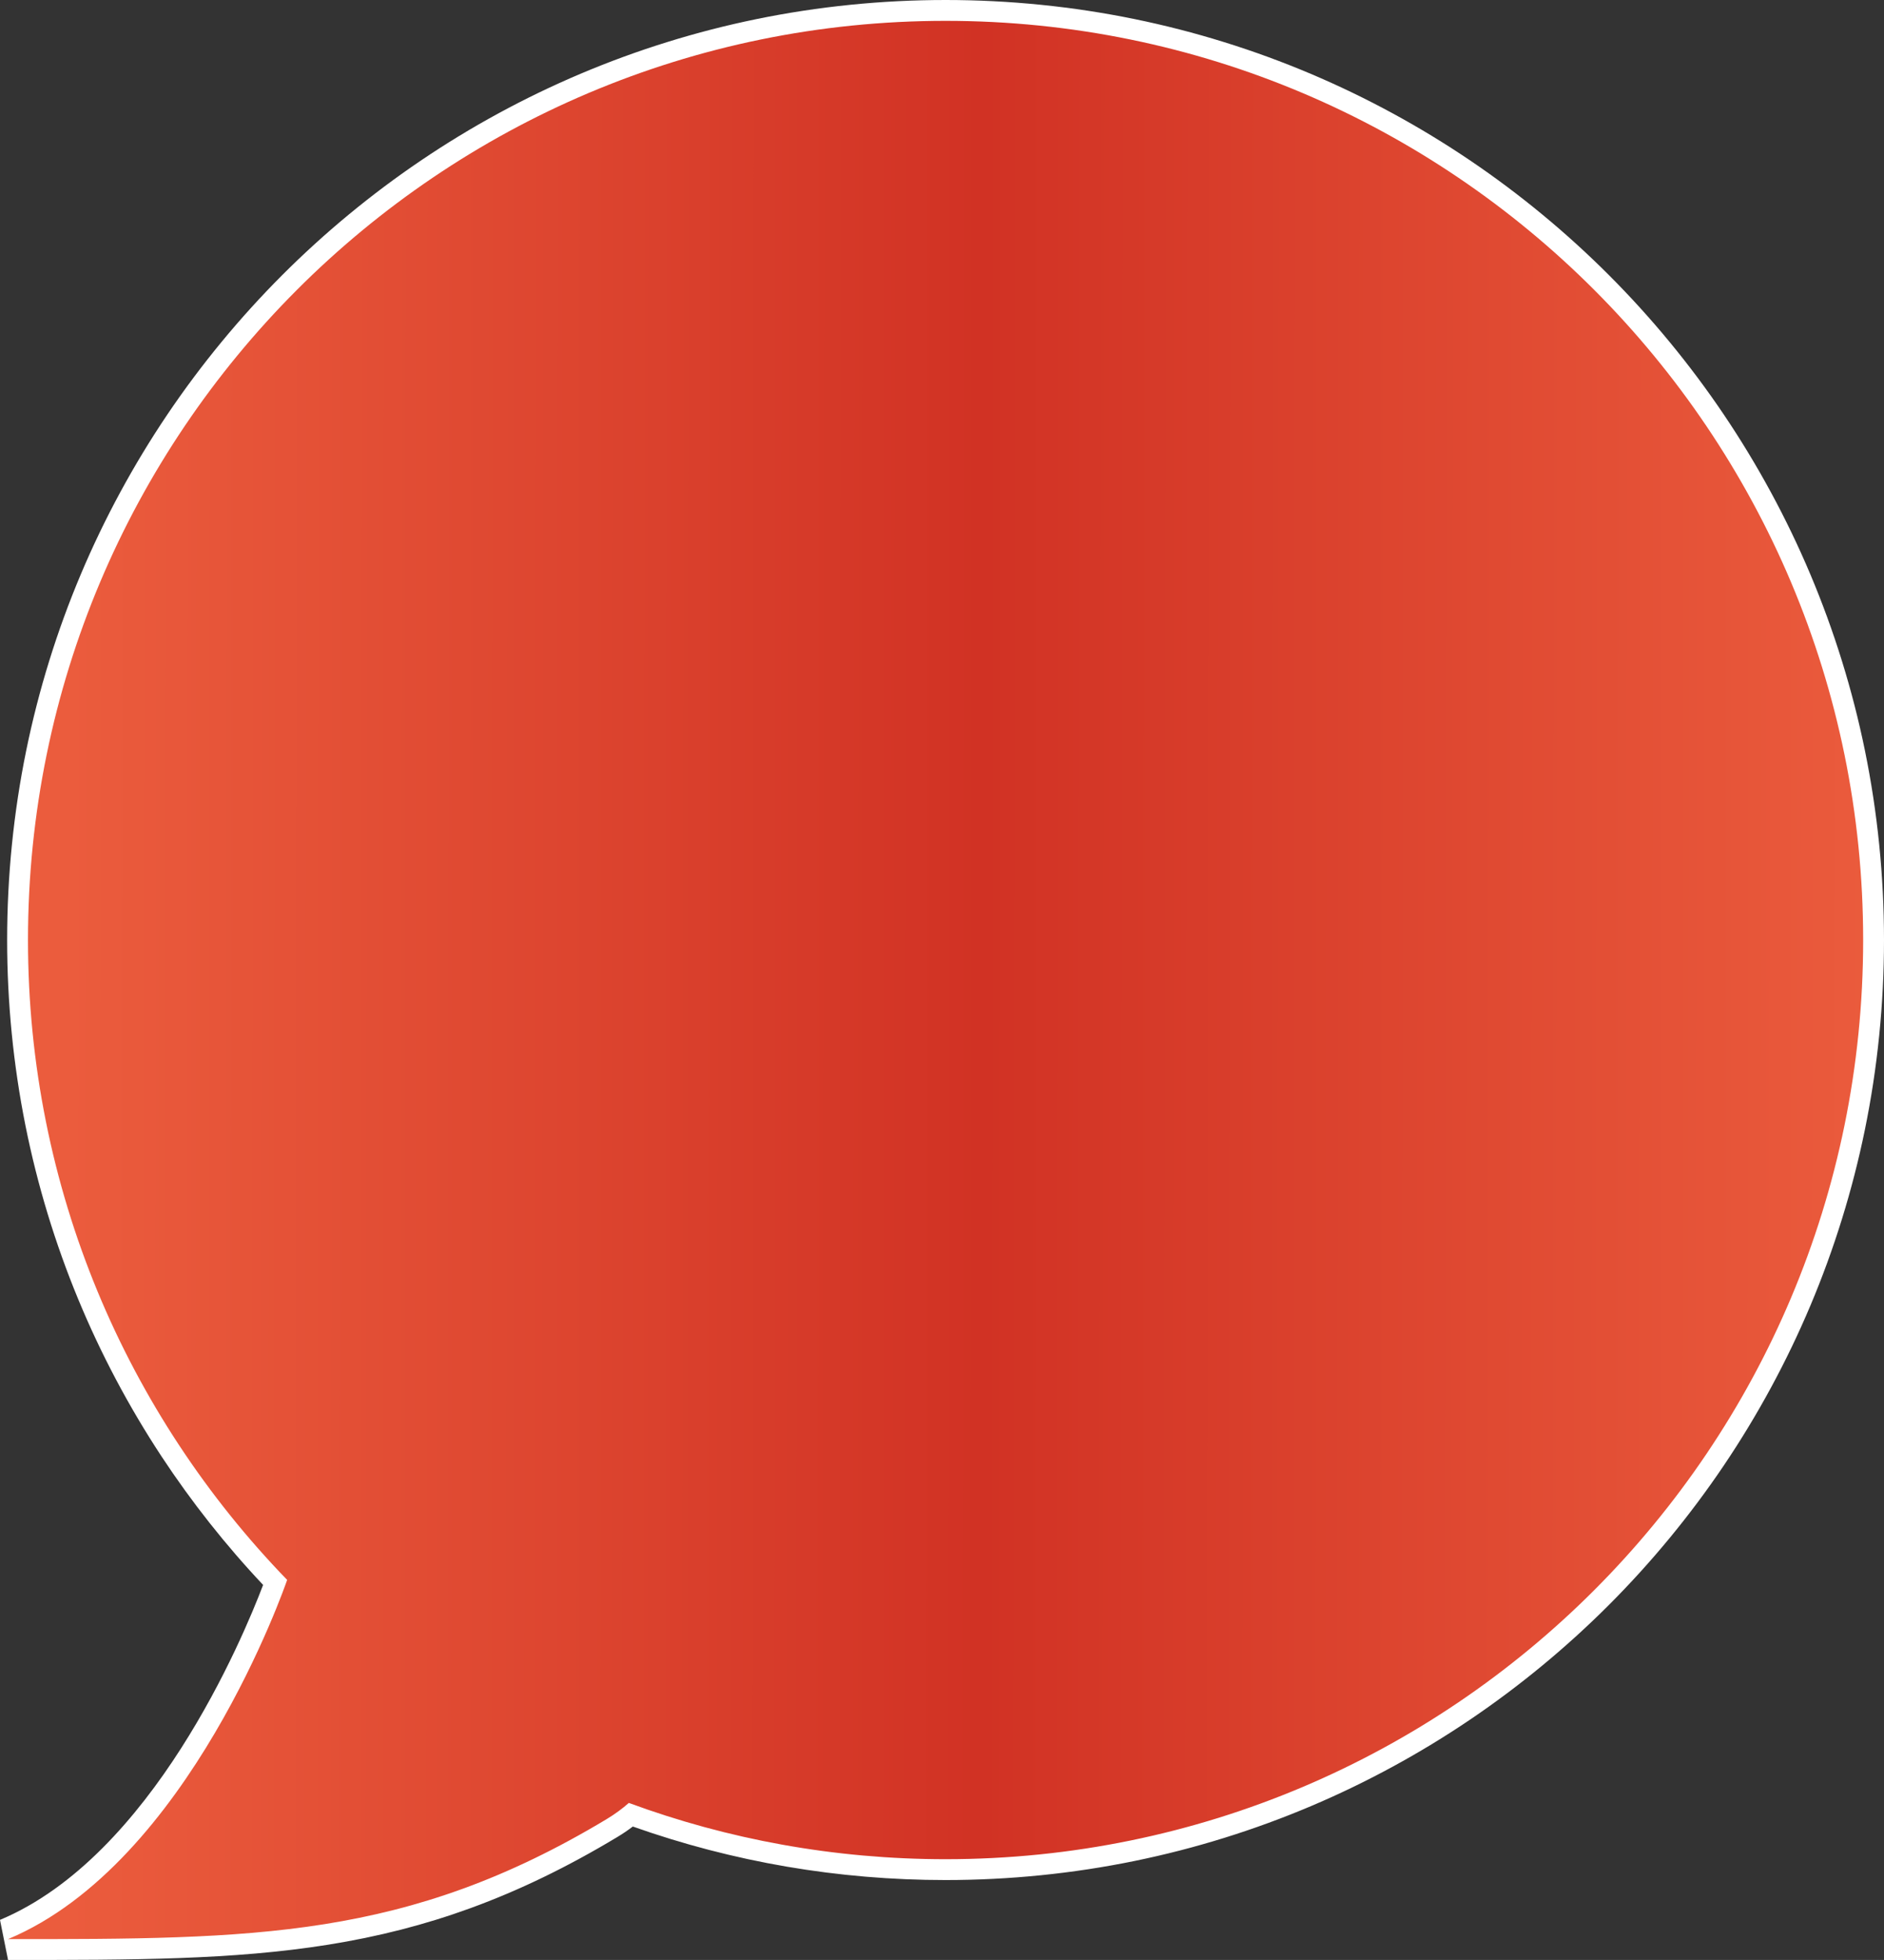 <svg xmlns="http://www.w3.org/2000/svg" xmlns:xlink="http://www.w3.org/1999/xlink" width="180.772" height="188" viewBox="0 0 180.772 188">
  <rect x="0" y="0" width="180.772" height="188" fill="#333333" stroke="none"/>
  <defs>
    <linearGradient id="linear-gradient" x1="0.042" y1="0.076" x2="1" y2="0.077" gradientUnits="objectBoundingBox">
      <stop offset="0" stop-color="#eb5c3d"/>
      <stop offset="0.502" stop-color="#d13224"/>
      <stop offset="1" stop-color="#eb5c3d"/>
    </linearGradient>
  </defs>
  <g id="Path_7382" data-name="Path 7382" transform="translate(-797.227 -133.09)" fill="url(#linear-gradient)">
    <path d="M 797.999 320.09 L 797.613 318.168 C 806.358 314.506 812.977 305.615 816.988 298.8 C 820.737 292.433 822.973 286.667 823.629 284.88 C 819.908 280.986 816.526 276.741 813.57 272.253 C 810.467 267.543 807.804 262.521 805.654 257.325 C 801.18 246.515 798.912 235.053 798.912 223.258 C 798.912 217.208 799.521 211.163 800.721 205.288 C 801.891 199.563 803.636 193.931 805.909 188.549 C 808.141 183.265 810.903 178.169 814.119 173.402 C 817.304 168.681 820.962 164.241 824.991 160.207 C 829.02 156.172 833.454 152.509 838.169 149.319 C 842.929 146.099 848.018 143.332 853.295 141.098 C 858.669 138.821 864.293 137.073 870.011 135.902 C 875.878 134.699 881.915 134.09 887.957 134.09 C 893.998 134.09 900.035 134.699 905.901 135.902 C 911.619 137.073 917.243 138.821 922.617 141.098 C 927.893 143.332 932.982 146.099 937.742 149.319 C 942.457 152.509 946.891 156.172 950.92 160.207 C 954.949 164.241 958.607 168.681 961.792 173.402 C 965.008 178.169 967.77 183.265 970.002 188.549 C 972.275 193.931 974.02 199.563 975.19 205.288 C 976.391 211.163 976.999 217.208 976.999 223.258 C 976.999 229.307 976.391 235.352 975.19 241.226 C 974.02 246.952 972.275 252.583 970.002 257.965 C 967.77 263.249 965.008 268.345 961.792 273.112 C 958.607 277.833 954.949 282.273 950.92 286.307 C 946.891 290.342 942.457 294.005 937.742 297.195 C 932.982 300.415 927.893 303.182 922.617 305.416 C 917.243 307.693 911.619 309.441 905.901 310.613 C 900.035 311.815 893.998 312.424 887.957 312.424 C 877.588 312.424 867.433 310.655 857.766 307.164 C 857.19 307.632 856.586 308.055 855.933 308.447 C 851.194 311.294 846.648 313.496 842.033 315.178 C 837.734 316.745 833.321 317.877 828.539 318.64 C 819.45 320.09 809.984 320.09 797.999 320.09 Z" stroke="none"/>
    <path d="M 887.957 135.09 C 839.328 135.09 799.912 174.563 799.912 223.258 C 799.912 247.123 809.399 268.76 824.779 284.633 C 824.619 285.103 815.389 311.809 797.999 319.09 C 821.603 319.09 836.277 319.09 855.417 307.591 C 856.286 307.068 856.969 306.548 857.564 306.026 C 867.036 309.517 877.274 311.424 887.957 311.424 C 936.581 311.424 975.999 271.95 975.999 223.258 C 975.999 174.563 936.581 135.09 887.957 135.09 M 887.957 133.09 C 894.065 133.09 900.17 133.706 906.102 134.922 C 911.884 136.107 917.572 137.875 923.007 140.177 C 928.343 142.437 933.489 145.234 938.303 148.491 C 943.07 151.716 947.553 155.42 951.627 159.5 C 955.701 163.58 959.4 168.069 962.621 172.843 C 965.873 177.664 968.666 182.817 970.923 188.16 C 973.221 193.603 974.987 199.298 976.17 205.088 C 977.384 211.028 977.999 217.141 977.999 223.258 C 977.999 229.374 977.384 235.487 976.17 241.427 C 974.987 247.217 973.221 252.912 970.923 258.354 C 968.666 263.697 965.873 268.85 962.621 273.671 C 959.4 278.445 955.701 282.934 951.627 287.014 C 947.553 291.094 943.07 294.798 938.303 298.023 C 933.489 301.28 928.343 304.077 923.007 306.337 C 917.572 308.639 911.884 310.407 906.102 311.592 C 900.17 312.808 894.065 313.424 887.957 313.424 C 877.658 313.424 867.568 311.698 857.948 308.291 C 857.472 308.652 856.975 308.987 856.449 309.304 C 851.654 312.185 847.051 314.413 842.375 316.118 C 838.016 317.707 833.542 318.855 828.697 319.628 C 819.529 321.09 810.028 321.09 797.999 321.09 L 797.227 317.245 C 811.814 311.138 820.535 290.211 822.473 285.115 C 818.881 281.303 815.609 277.166 812.735 272.803 C 809.598 268.04 806.904 262.962 804.73 257.707 C 802.514 252.354 800.813 246.758 799.674 241.077 C 798.505 235.249 797.912 229.254 797.912 223.258 C 797.912 217.141 798.527 211.028 799.741 205.088 C 800.924 199.298 802.69 193.603 804.988 188.16 C 807.245 182.817 810.038 177.664 813.29 172.843 C 816.511 168.069 820.209 163.58 824.283 159.5 C 828.358 155.42 832.841 151.716 837.608 148.491 C 842.422 145.234 847.569 142.437 852.905 140.177 C 858.34 137.875 864.028 136.107 869.81 134.922 C 875.743 133.706 881.848 133.09 887.957 133.09 Z" stroke="none" fill="#fff"/>
  </g>
</svg>
